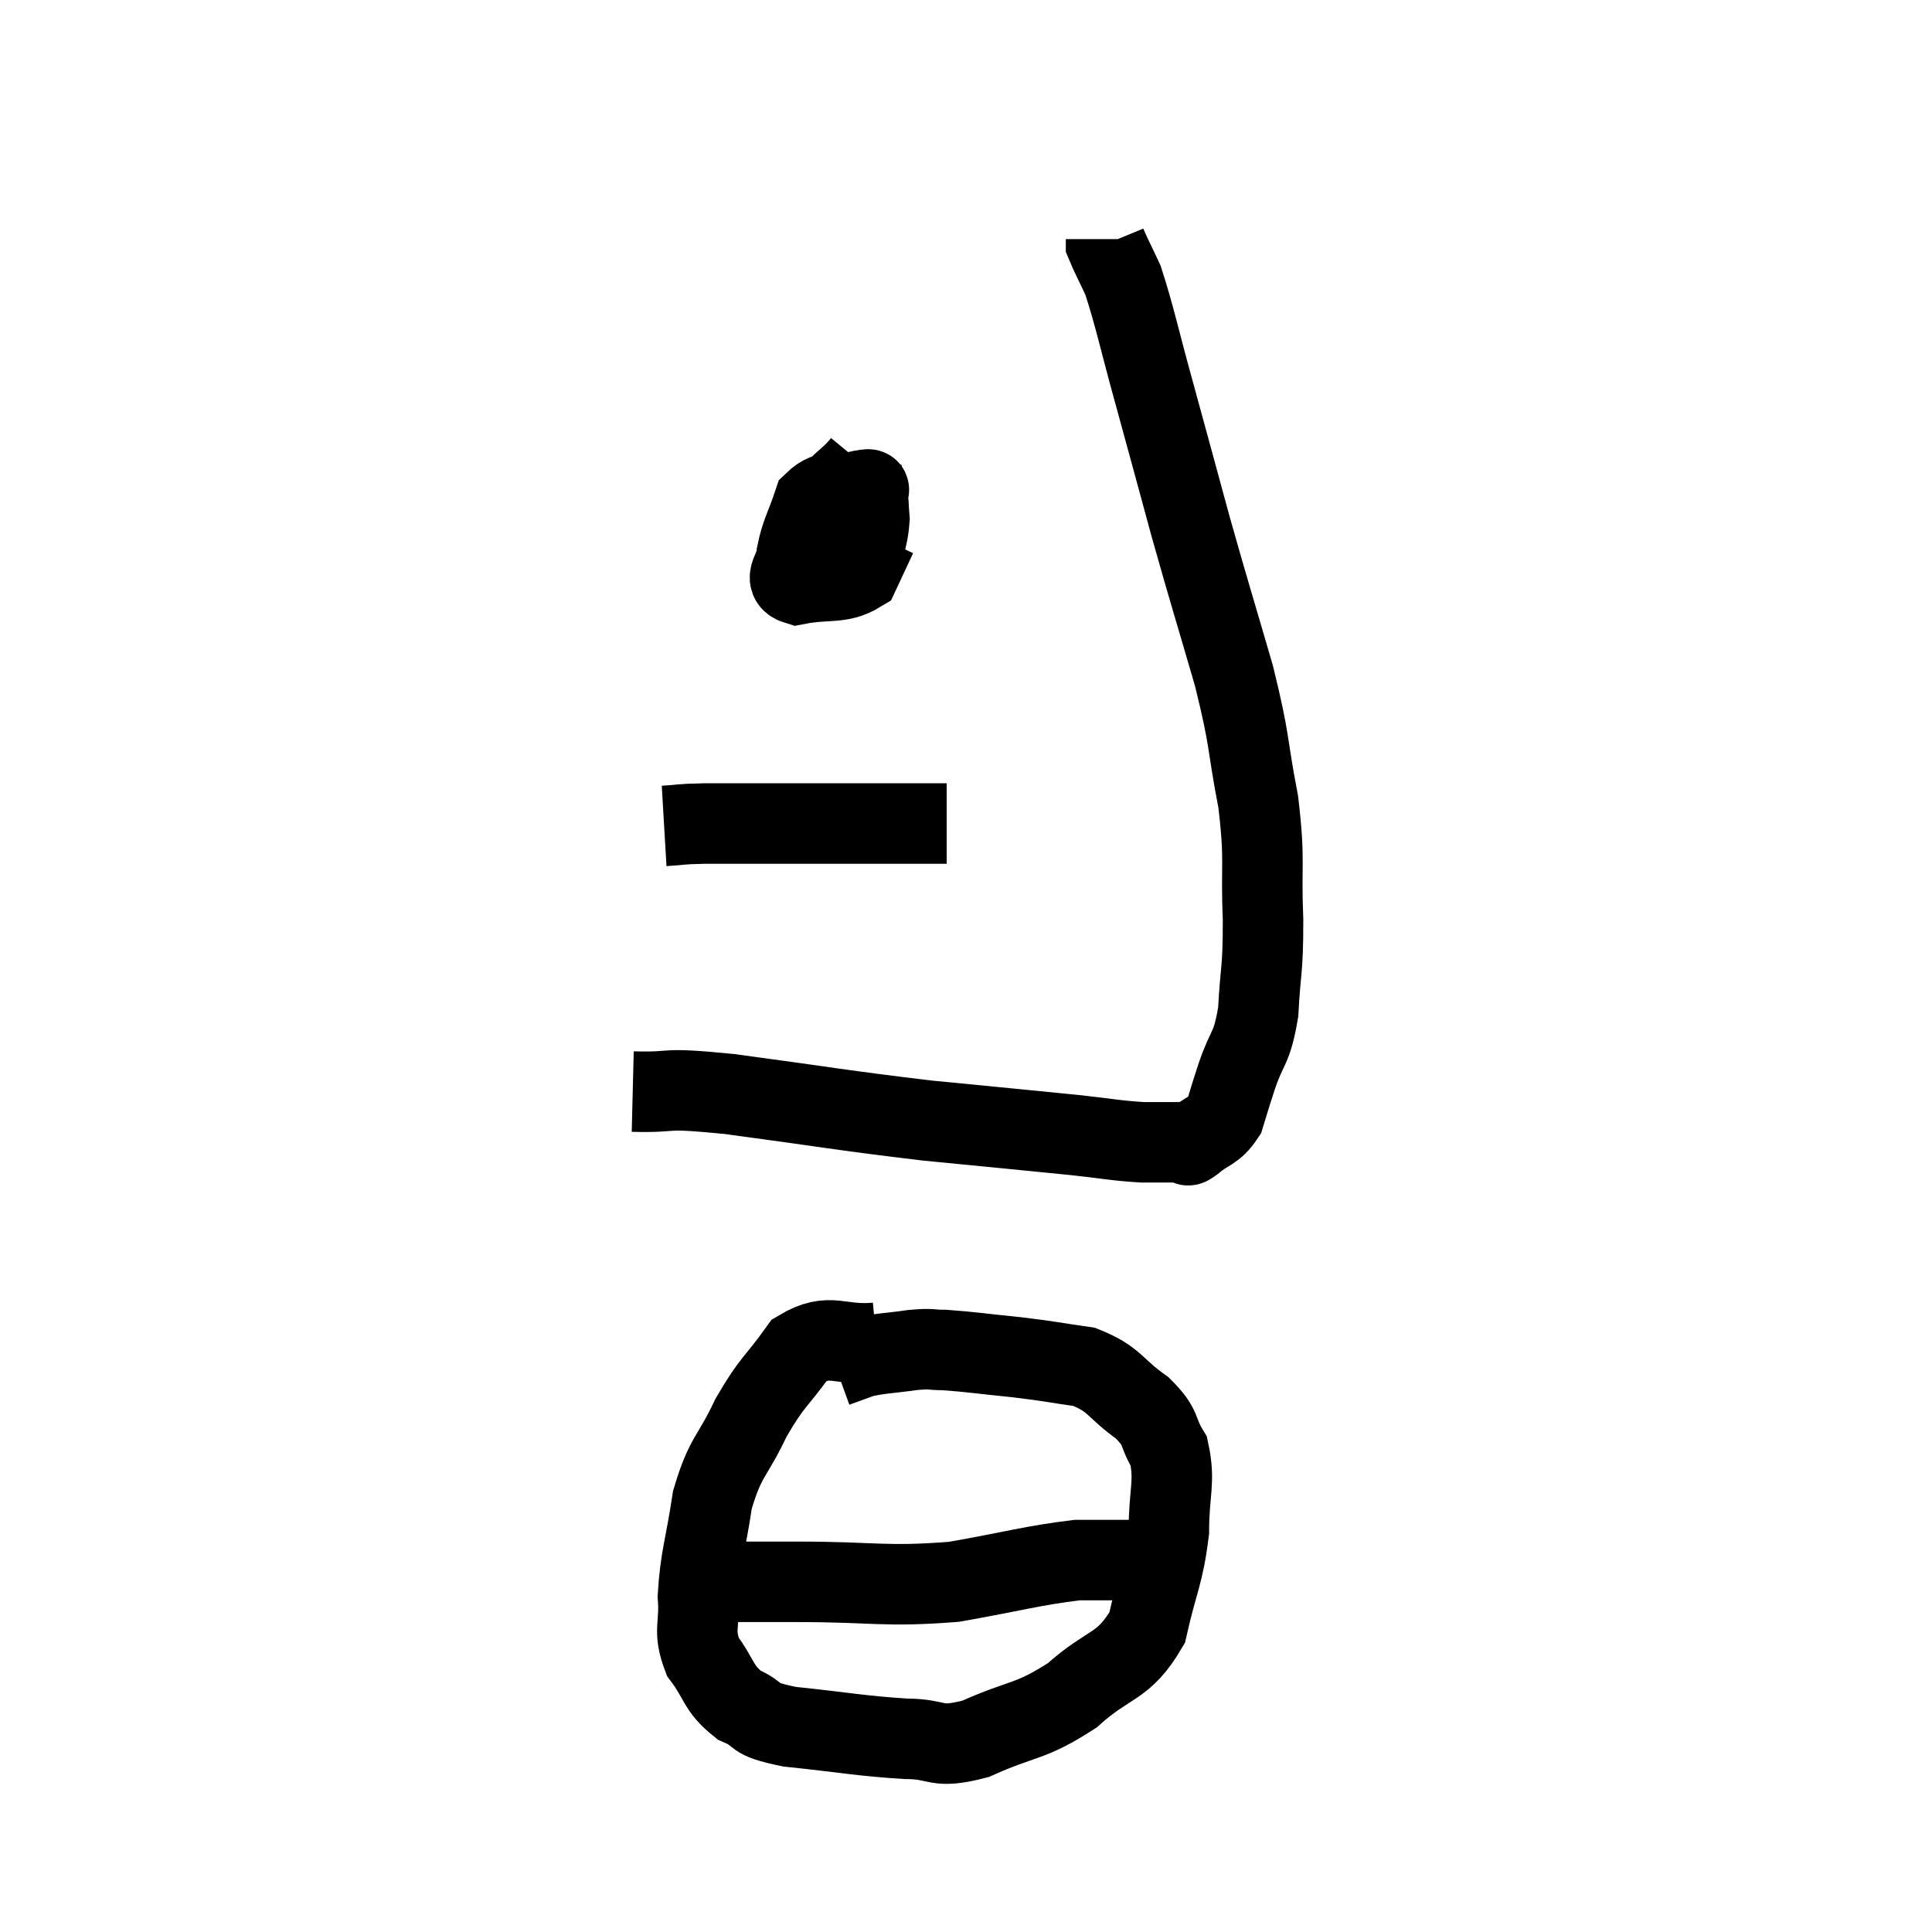 <svg width="48" height="48" viewBox="0 0 48 48" xmlns="http://www.w3.org/2000/svg"><path d="M 15.72 27.12 C 16.92 27.15, 16.29 27, 18.12 27.18 C 20.58 27.51, 20.895 27.585, 23.04 27.84 C 24.87 28.02, 25.365 28.065, 26.7 28.2 C 27.54 28.29, 27.675 28.335, 28.38 28.38 C 28.95 28.38, 29.205 28.38, 29.52 28.38 C 29.58 28.38, 29.415 28.545, 29.64 28.38 C 30.03 28.05, 30.15 28.125, 30.42 27.72 C 30.57 27.24, 30.51 27.405, 30.72 26.76 C 30.99 25.95, 31.095 26.115, 31.26 25.14 C 31.32 24, 31.38 24.165, 31.38 22.86 C 31.32 21.39, 31.44 21.435, 31.26 19.92 C 30.96 18.36, 31.08 18.51, 30.66 16.8 C 30.12 14.94, 30.075 14.835, 29.58 13.08 C 29.13 11.43, 29.1 11.31, 28.68 9.78 C 28.29 8.37, 28.2 7.89, 27.9 6.96 C 27.69 6.51, 27.585 6.315, 27.48 6.06 C 27.48 6, 27.48 5.97, 27.48 5.94 L 27.48 5.94" fill="none" stroke="black" stroke-width="2"></path><path d="M 21.42 11.52 C 21 12.03, 20.79 11.985, 20.58 12.54 C 20.58 13.14, 20.49 13.335, 20.58 13.74 C 20.76 13.95, 20.73 14.13, 20.94 14.16 C 21.18 14.01, 21.255 14.175, 21.42 13.86 C 21.51 13.38, 21.57 13.305, 21.6 12.9 C 21.57 12.57, 21.585 12.42, 21.54 12.24 C 21.48 12.21, 21.75 12.12, 21.42 12.18 C 20.82 12.33, 20.625 12.09, 20.22 12.48 C 20.01 13.11, 19.905 13.23, 19.8 13.74 C 19.8 14.13, 19.41 14.4, 19.8 14.52 C 20.58 14.37, 20.865 14.52, 21.36 14.22 L 21.78 13.32" fill="none" stroke="black" stroke-width="2"></path><path d="M 16.5 20.52 C 17.01 20.49, 16.8 20.475, 17.52 20.46 C 18.45 20.46, 18.105 20.46, 19.38 20.46 C 21 20.46, 21.585 20.46, 22.62 20.46 L 23.52 20.46" fill="none" stroke="black" stroke-width="2"></path><path d="M 21.78 33.36 C 20.82 33.45, 20.64 33.075, 19.86 33.54 C 19.26 34.38, 19.2 34.29, 18.66 35.22 C 18.18 36.24, 18.03 36.15, 17.7 37.26 C 17.52 38.46, 17.4 38.685, 17.34 39.66 C 17.4 40.41, 17.205 40.485, 17.46 41.16 C 17.91 41.76, 17.82 41.925, 18.36 42.36 C 18.99 42.63, 18.585 42.69, 19.62 42.9 C 21.06 43.05, 21.345 43.125, 22.5 43.2 C 23.37 43.2, 23.205 43.47, 24.24 43.2 C 25.44 42.66, 25.575 42.81, 26.64 42.12 C 27.57 41.28, 27.9 41.46, 28.5 40.44 C 28.77 39.24, 28.905 39.135, 29.04 38.04 C 29.04 37.05, 29.205 36.825, 29.04 36.06 C 28.71 35.52, 28.905 35.505, 28.38 34.98 C 27.66 34.47, 27.72 34.275, 26.94 33.96 C 26.1 33.84, 26.13 33.825, 25.26 33.72 C 24.36 33.63, 24.105 33.585, 23.46 33.54 C 23.07 33.54, 23.19 33.495, 22.68 33.54 C 22.05 33.63, 21.9 33.615, 21.42 33.72 C 21.09 33.84, 20.925 33.9, 20.76 33.96 L 20.76 33.96" fill="none" stroke="black" stroke-width="2"></path><path d="M 16.74 39.3 C 17.04 39.3, 16.575 39.3, 17.34 39.3 C 18.57 39.3, 18.21 39.3, 19.8 39.3 C 21.75 39.3, 21.96 39.435, 23.7 39.3 C 25.23 39.03, 25.65 38.895, 26.76 38.76 C 27.45 38.76, 27.705 38.76, 28.14 38.76 C 28.32 38.76, 28.38 38.76, 28.5 38.76 L 28.62 38.76" fill="none" stroke="black" stroke-width="2"></path></svg>